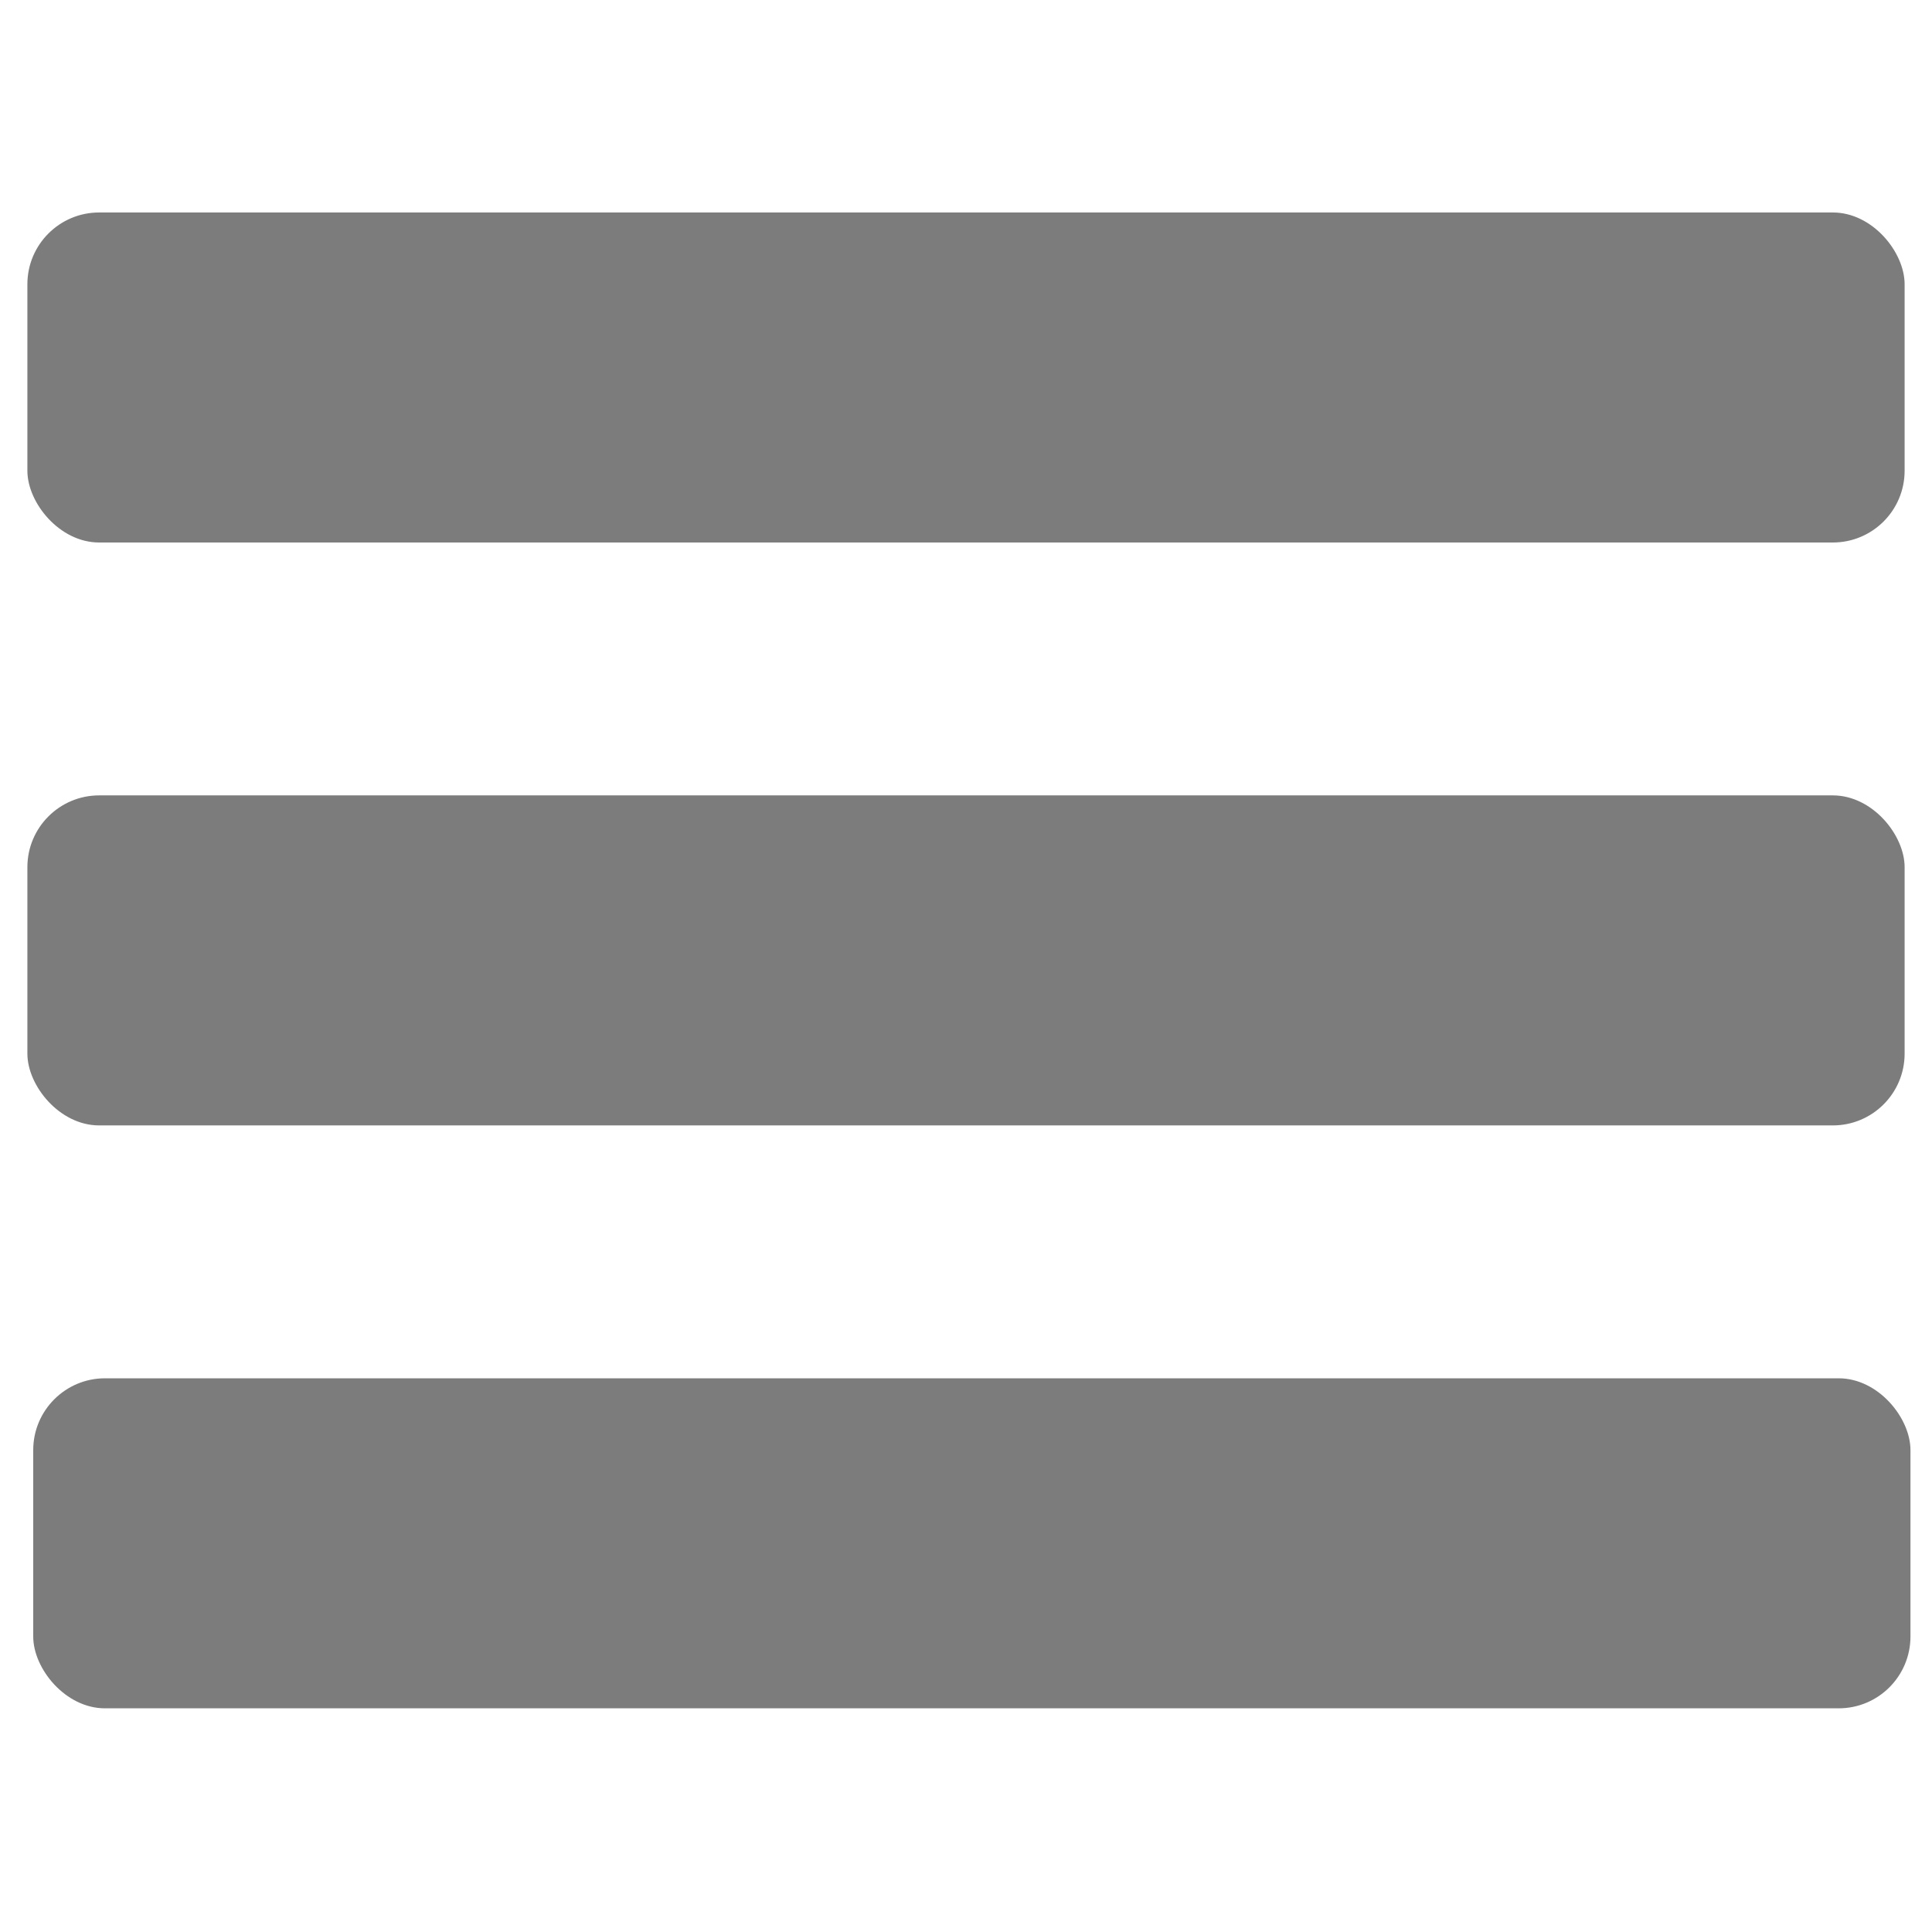 <?xml version="1.0" encoding="UTF-8" standalone="no"?>
<!-- Created with Inkscape (http://www.inkscape.org/) -->

<svg
   xmlns:dc="http://purl.org/dc/elements/1.1/"
   xmlns:cc="http://creativecommons.org/ns#"
   xmlns:rdf="http://www.w3.org/1999/02/22-rdf-syntax-ns#"
   xmlns:svg="http://www.w3.org/2000/svg"
   xmlns="http://www.w3.org/2000/svg"
   xmlns:sodipodi="http://sodipodi.sourceforge.net/DTD/sodipodi-0.dtd"
   xmlns:inkscape="http://www.inkscape.org/namespaces/inkscape"
   width="30"
   height="30"
   viewBox="0 0 7.937 7.938"
   version="1.1"
   id="svg2199"
   inkscape:version="0.92.4 (5da689c313, 2019-01-14)"
   sodipodi:docname="hamburger.svg"
   inkscape:export-filename="C:\Projects\corewars8086_js\corewars8086_js\war\hamburg.png"
   inkscape:export-xdpi="96"
   inkscape:export-ydpi="96">
  <defs
     id="defs2193" />
  <sodipodi:namedview
     id="base"
     pagecolor="#ffffff"
     bordercolor="#666666"
     borderopacity="1.0"
     inkscape:pageopacity="0.0"
     inkscape:pageshadow="2"
     inkscape:zoom="22.4"
     inkscape:cx="31.296553"
     inkscape:cy="12.414261"
     inkscape:document-units="mm"
     inkscape:current-layer="layer1"
     showgrid="false"
     units="px"
     inkscape:window-width="3440"
     inkscape:window-height="1361"
     inkscape:window-x="-9"
     inkscape:window-y="-9"
     inkscape:window-maximized="1" />
  <g
     inkscape:label="Layer 1"
     inkscape:groupmode="layer"
     id="layer1"
     transform="translate(0,-289.062)">
    <rect
       style="fill:#7c7c7c;fill-opacity:1;stroke:none;stroke-width:1.245;stroke-linecap:round;stroke-linejoin:round;stroke-miterlimit:4;stroke-dasharray:none;stroke-opacity:1"
       id="rect2744"
       width="7.713"
       height="1.356"
       x="0.112"
       y="289.935"
       ry="0.295"
       rx="0.295" />
    <rect
       rx="0.295"
       style="fill:#7c7c7c;fill-opacity:1;stroke:none;stroke-width:1.245;stroke-linecap:round;stroke-linejoin:round;stroke-miterlimit:4;stroke-dasharray:none;stroke-opacity:1"
       id="rect2744-4"
       width="7.713"
       height="1.356"
       x="0.112"
       y="292.33"
       ry="0.295" />
    <rect
       rx="0.295"
       style="fill:#7c7c7c;fill-opacity:1;stroke:none;stroke-width:1.245;stroke-linecap:round;stroke-linejoin:round;stroke-miterlimit:4;stroke-dasharray:none;stroke-opacity:1"
       id="rect2744-7"
       width="7.713"
       height="1.356"
       x="0.136"
       y="294.725"
       ry="0.295" />
  </g>
</svg>
